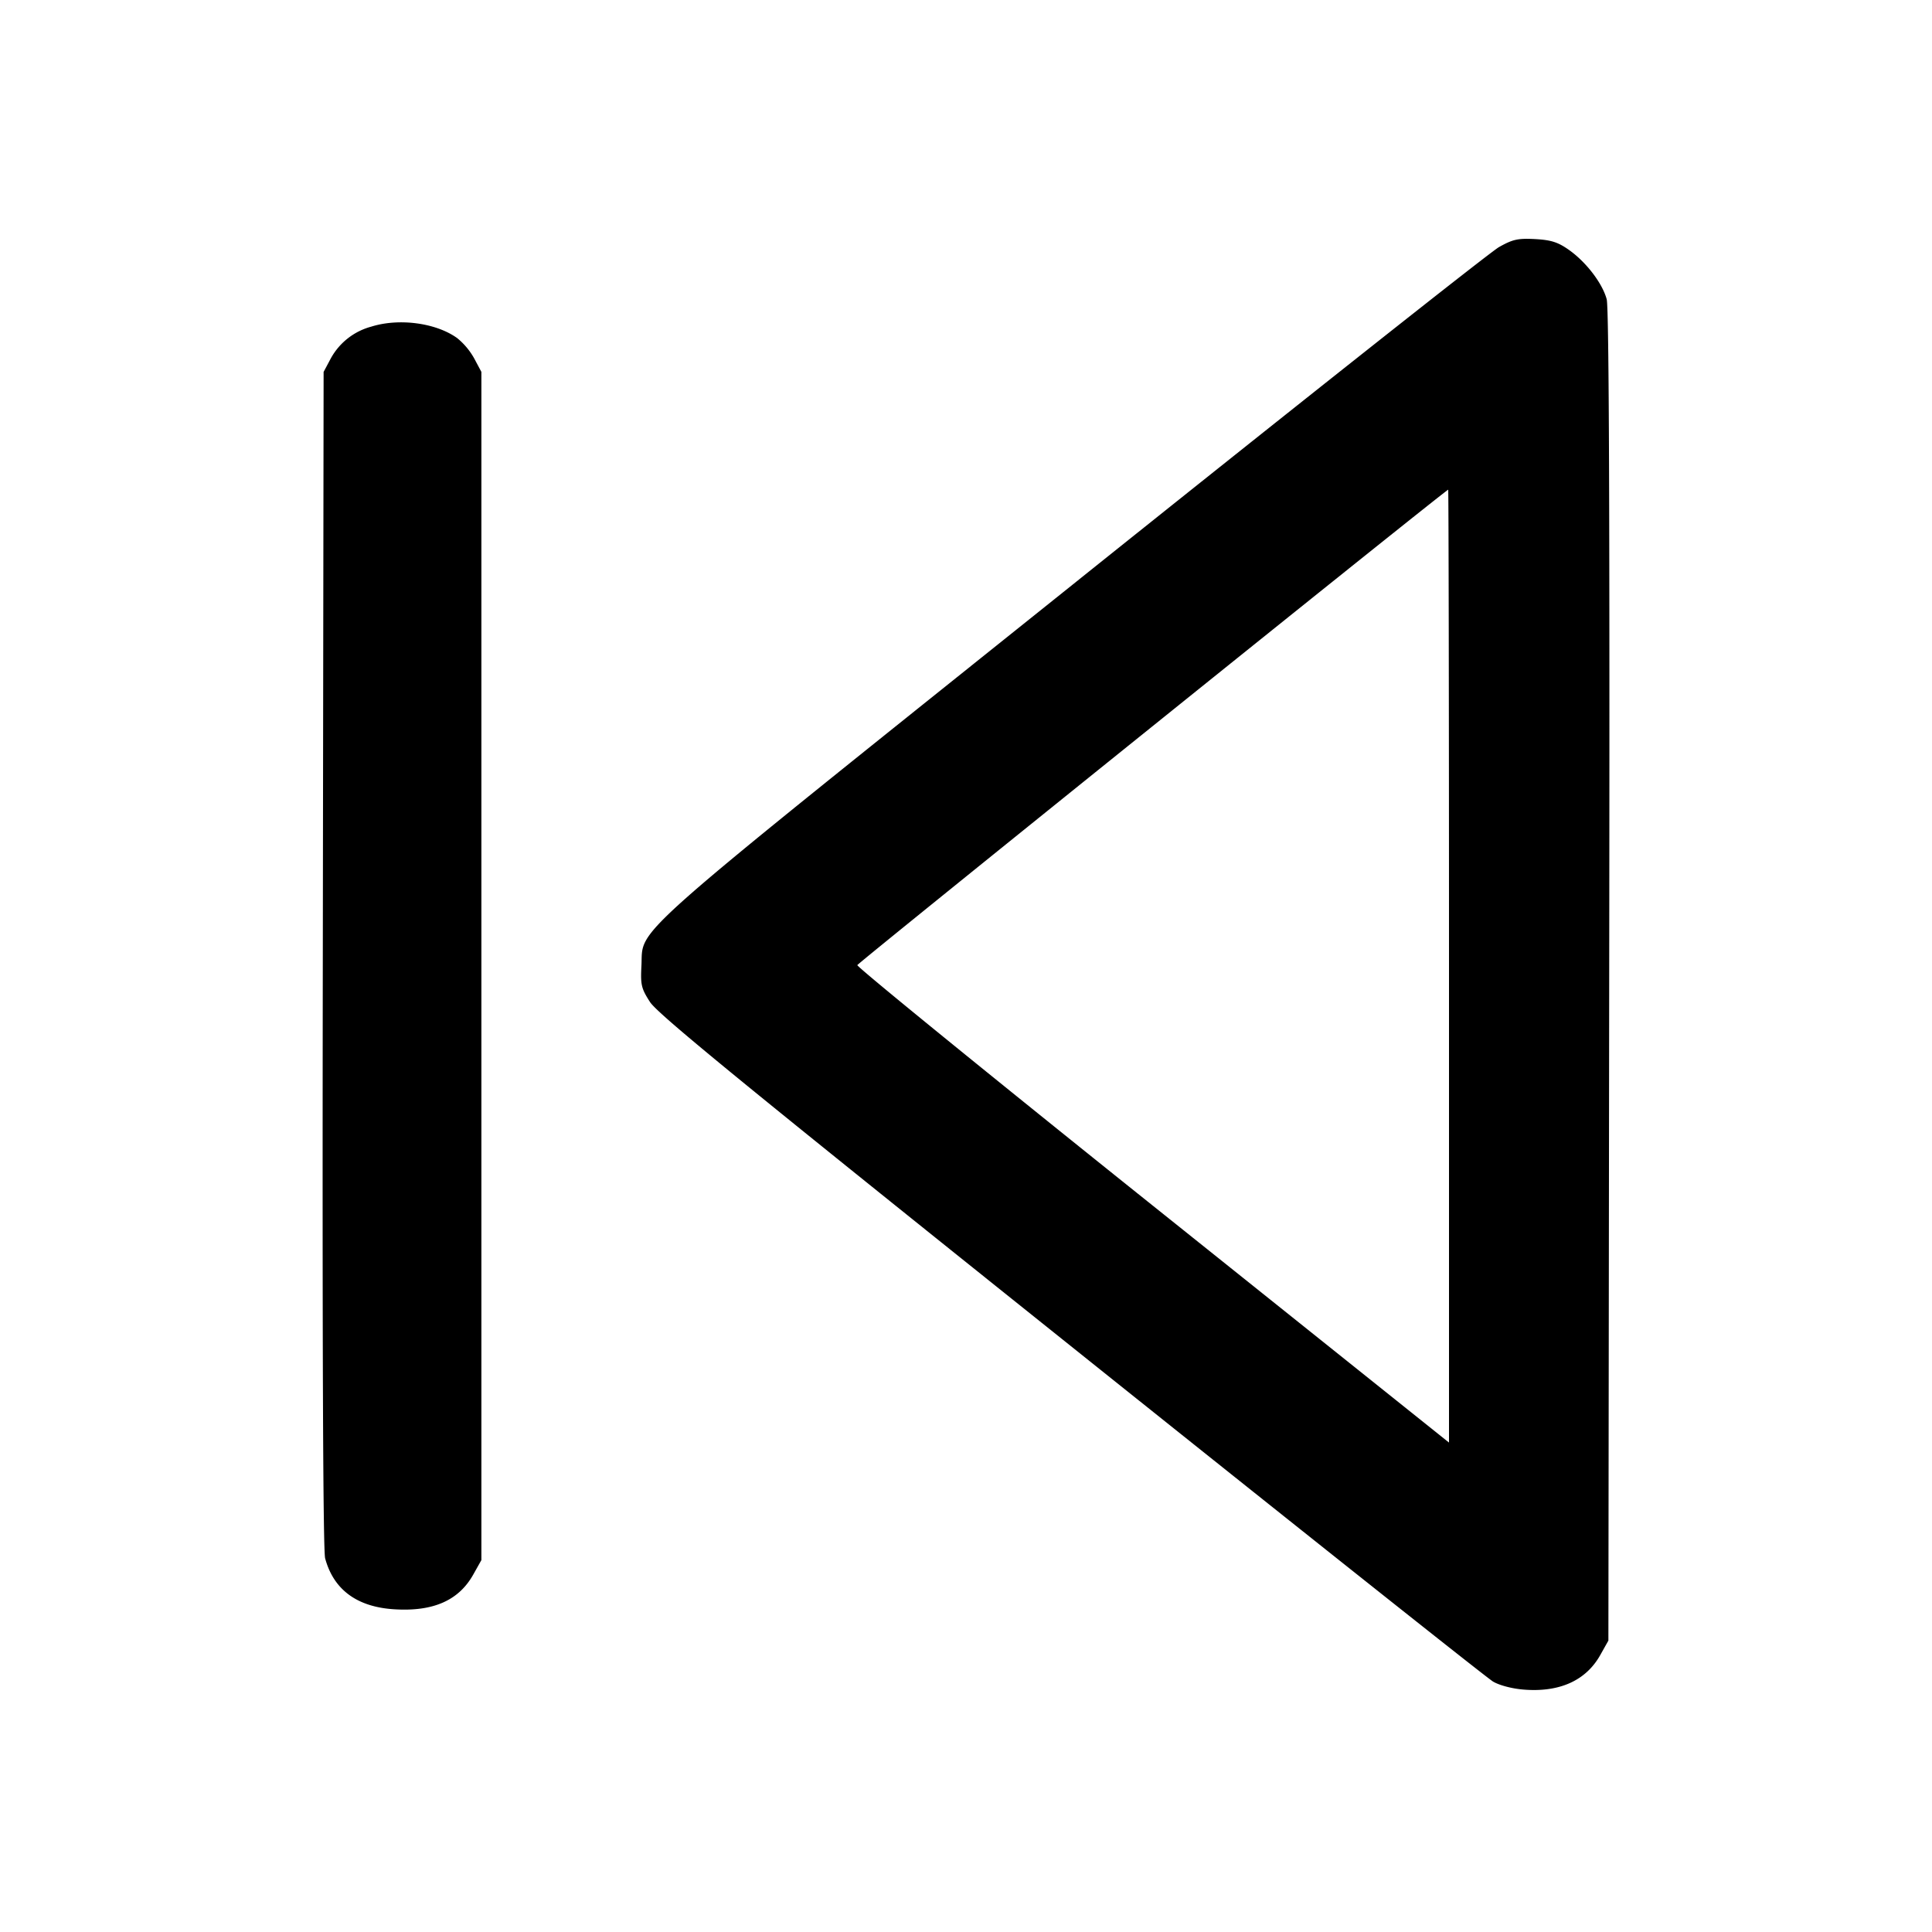 <svg xmlns="http://www.w3.org/2000/svg" width="24" height="24" fill="none" stroke="currentColor" stroke-width="2" stroke-linecap="round" stroke-linejoin="round"><path d="M18.62 3.07c-.11.062-2.495 1.95-5.3 4.196-5.636 4.513-5.326 4.239-5.352 4.733-.012.235-.002.28.107.449.096.149 1.187 1.042 5.229 4.275 2.809 2.247 5.168 4.122 5.243 4.166.079.047.239.089.384.1.444.035.771-.113.949-.431l.1-.178.01-8.254c.008-5.615-.002-8.303-.031-8.408-.053-.199-.256-.464-.471-.615-.135-.095-.22-.122-.419-.133-.214-.011-.277.003-.449.1m-14.006.987a.814.814 0 0 0-.505.396l-.089.167-.01 7.294c-.007 4.811.003 7.345.029 7.444.105.389.395.604.857.633.485.031.803-.109.984-.433l.1-.178V4.62l-.089-.167a.874.874 0 0 0-.213-.254c-.264-.189-.721-.249-1.064-.142M18 12v5.92l-3.682-2.945c-2.024-1.62-3.675-2.964-3.668-2.986.01-.03 7.296-5.893 7.34-5.906.005-.002.01 2.661.01 5.917" fill="#000" fill-rule="evenodd" stroke="none"/></svg>